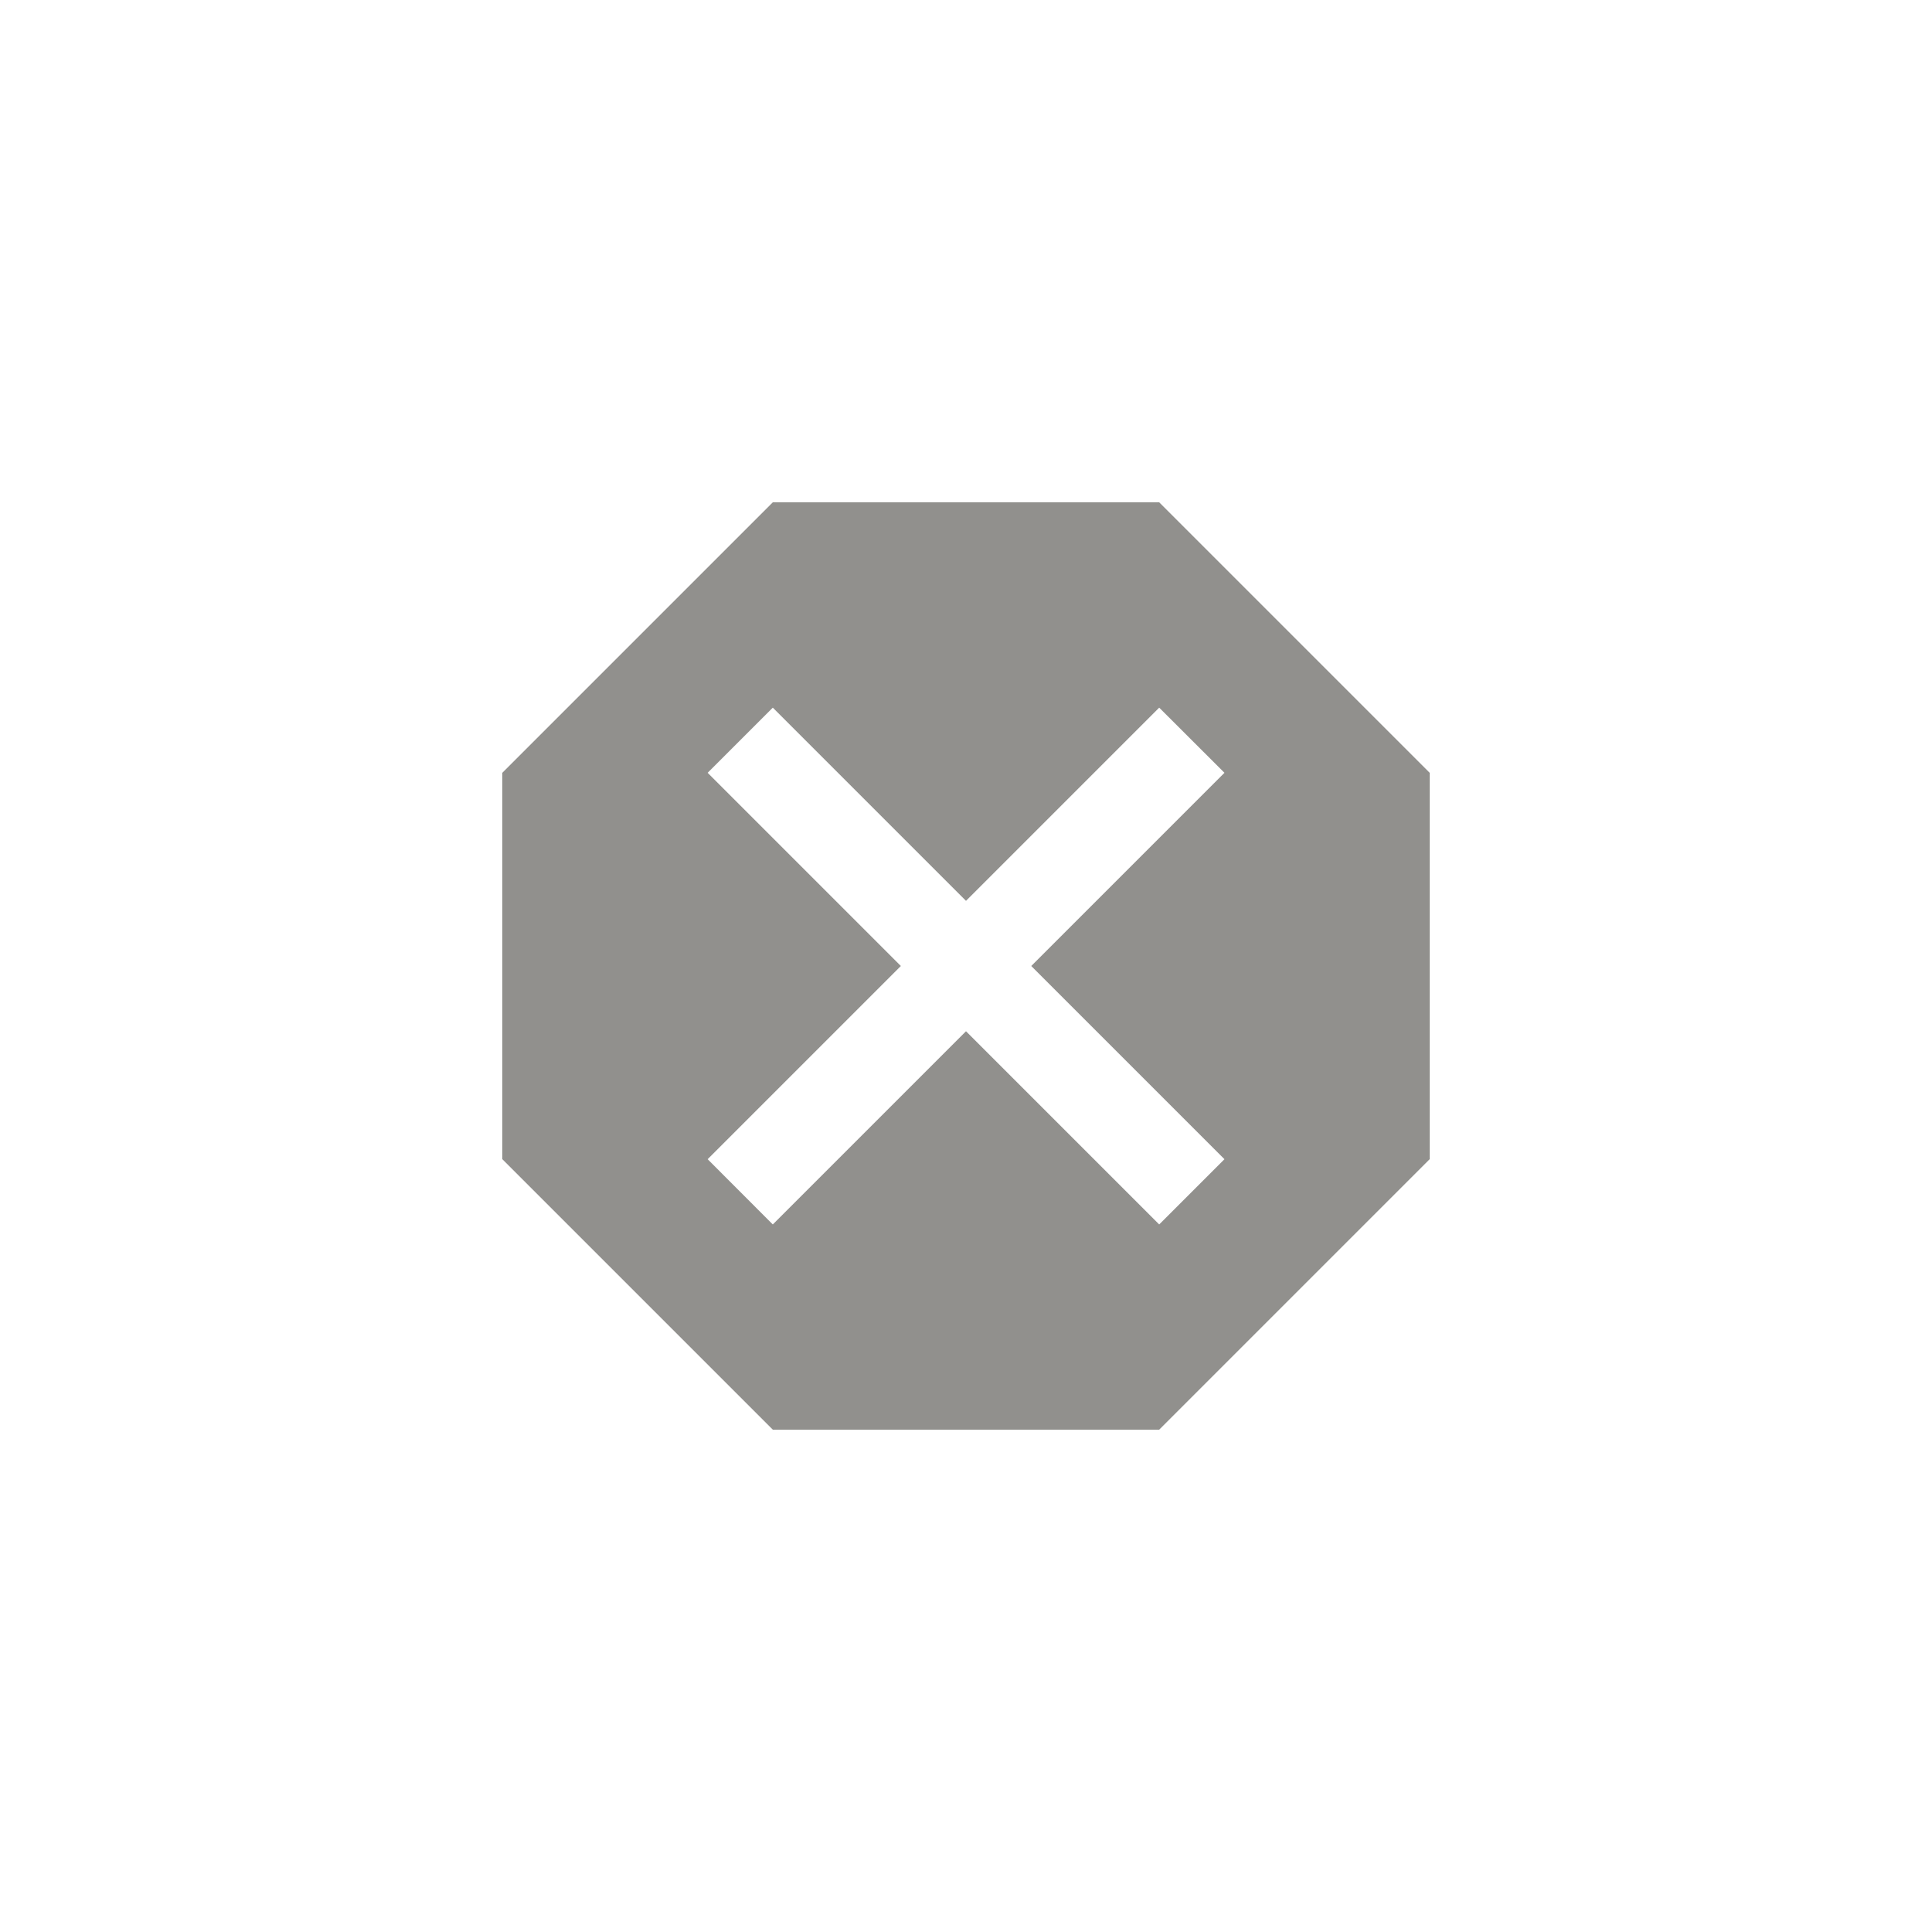 <!-- Generated by IcoMoon.io -->
<svg version="1.1" xmlns="http://www.w3.org/2000/svg" width="40" height="40" viewBox="0 0 40 40">
<title>mt-dangerous</title>
<path fill="#91908d" d="M25.351 24l-4-4 4-4-1.351-1.349-4 4-4-4-1.349 1.349 4 4-4 4 1.349 1.351 4-4 4 4zM24 10.4l5.6 5.6v8l-5.6 5.6h-8l-5.6-5.6v-8l5.6-5.6h8z"></path>
</svg>
